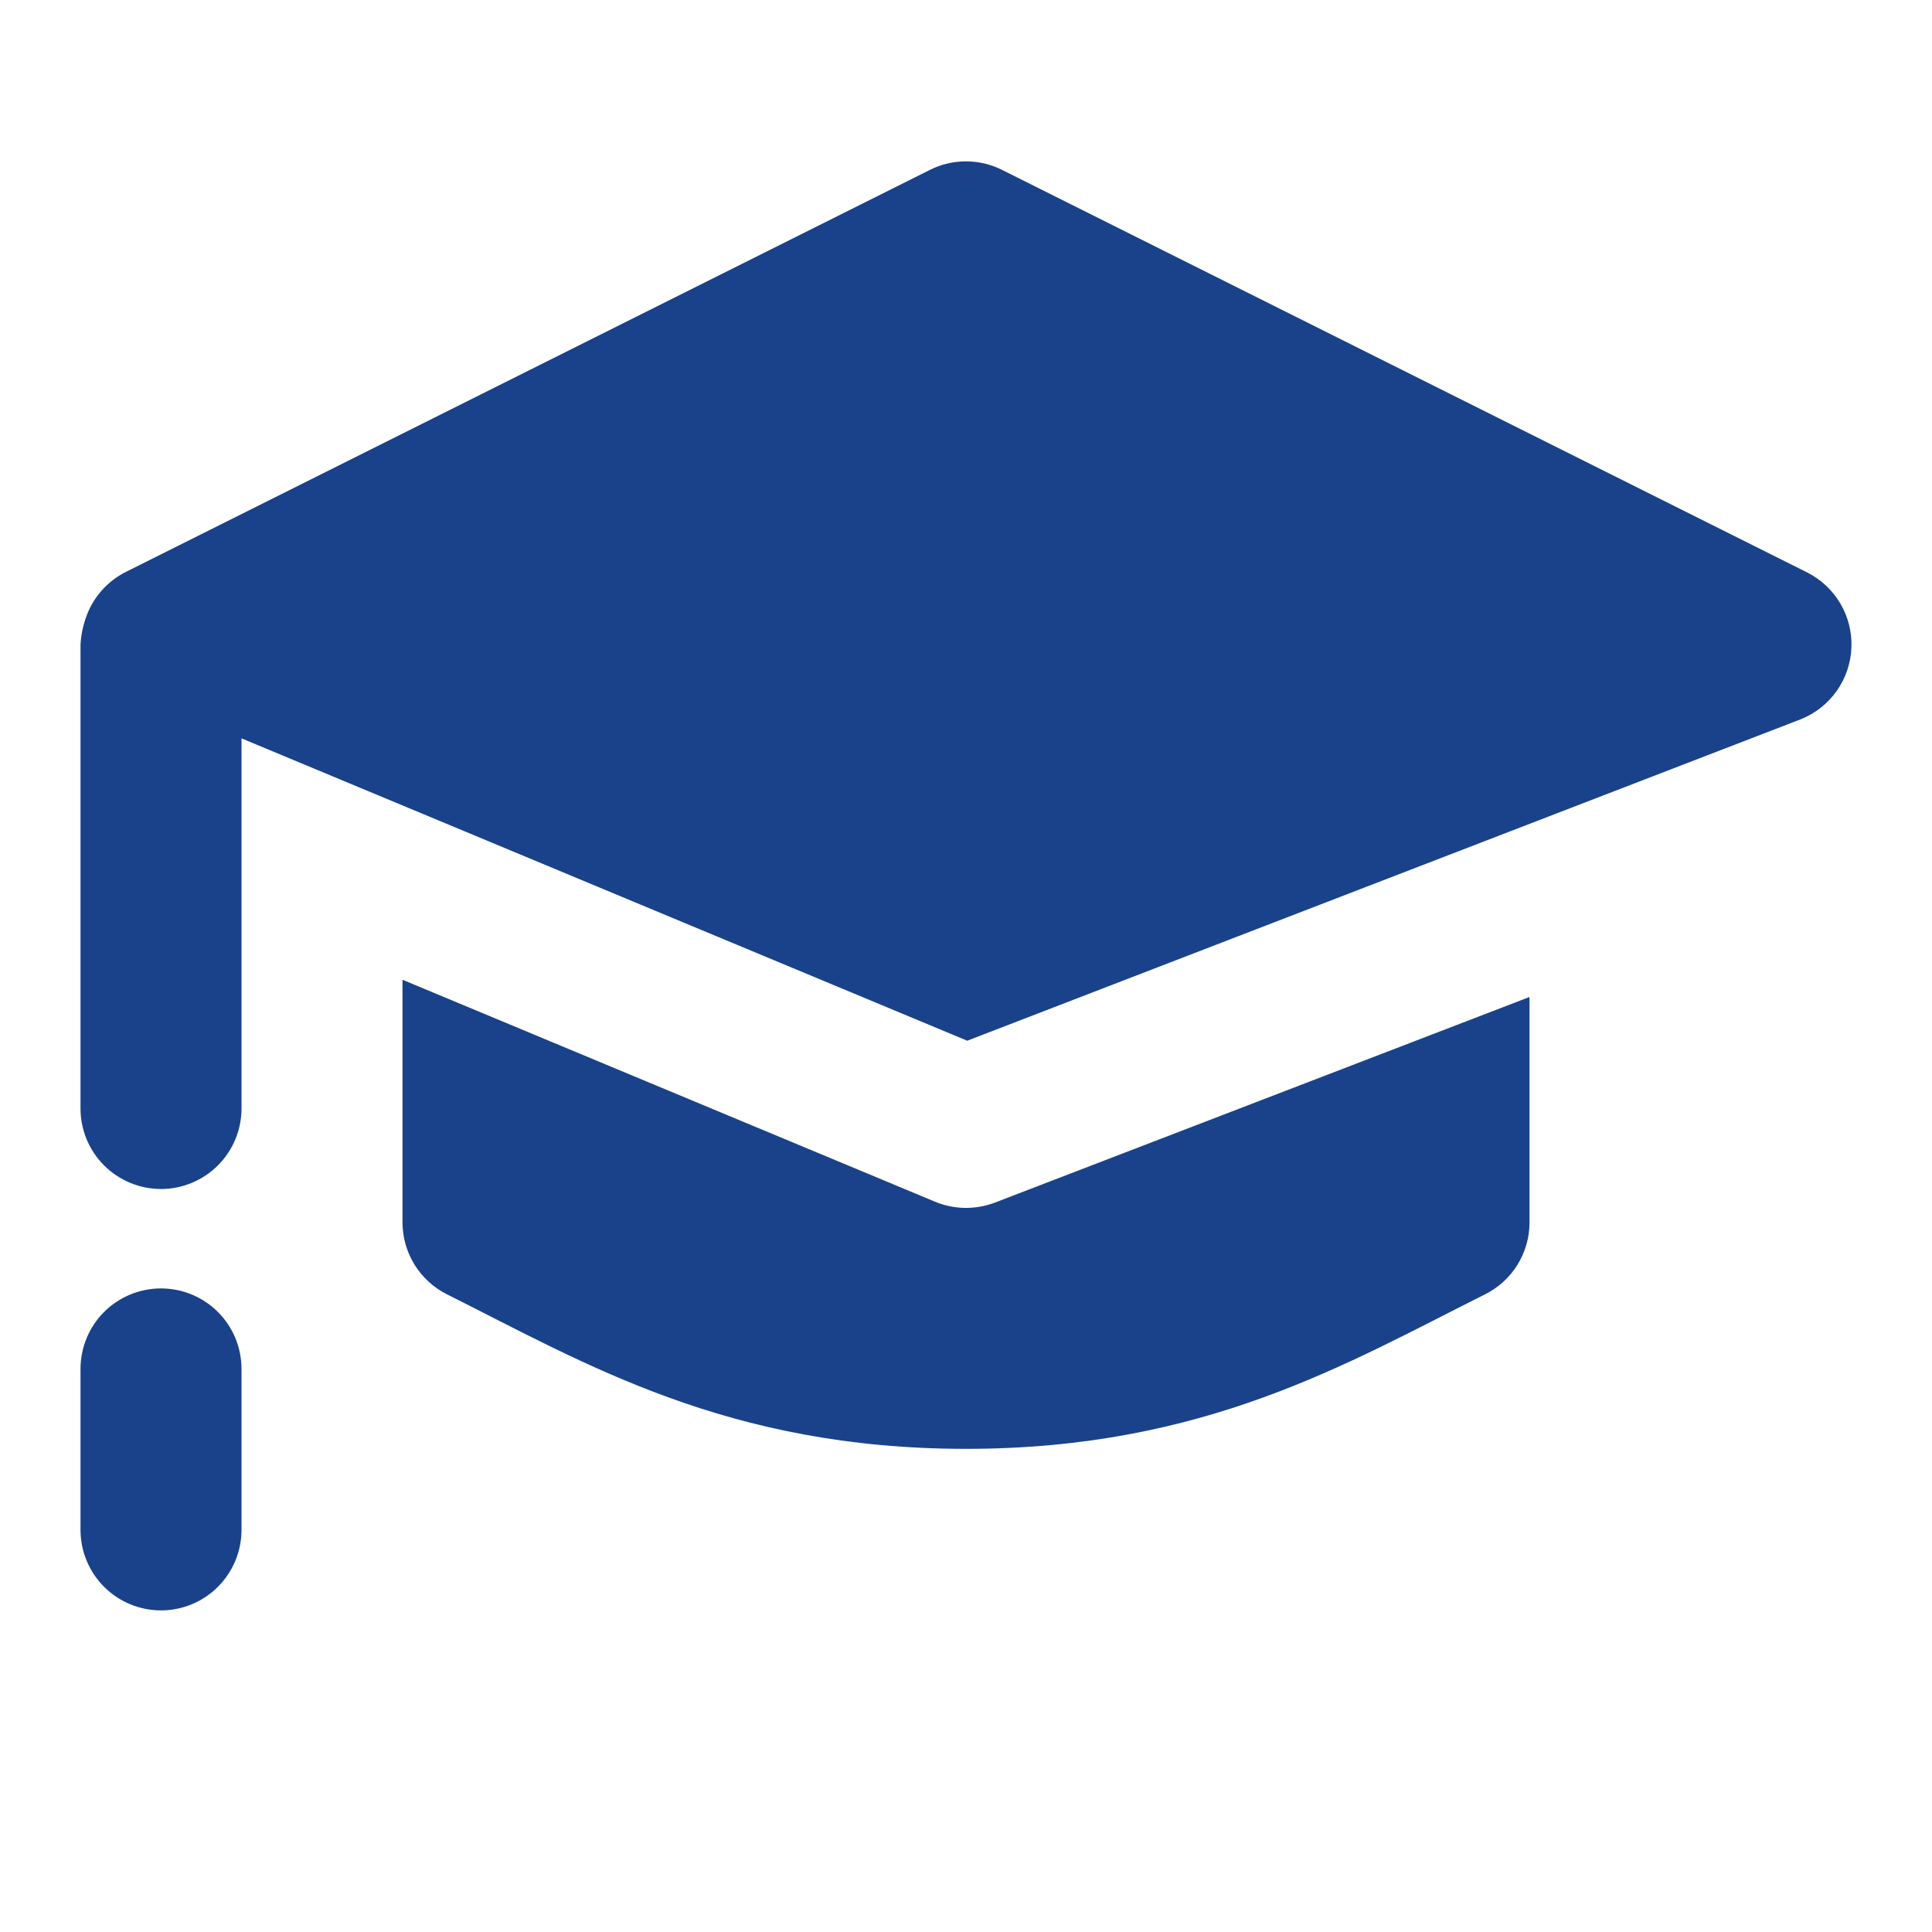 <svg width="52" height="52" viewBox="0 0 52 52" fill="none" xmlns="http://www.w3.org/2000/svg" class="tw-w-[30px] md:tw-w-[52px] tw-h-[30px] md:tw-h-[52px]"><g clip-path="url(#clip0_1160_3930)"><path d="M48.635 15.405L26.969 4.572C26.668 4.421 26.336 4.343 25.999 4.343C25.662 4.343 25.33 4.421 25.029 4.572L3.363 15.405C2.94 15.625 2.602 15.977 2.399 16.408C2.264 16.703 2.186 17.02 2.167 17.344V29.835C2.167 30.41 2.395 30.961 2.801 31.367C3.208 31.773 3.759 32.002 4.333 32.002C4.908 32.002 5.459 31.773 5.865 31.367C6.272 30.961 6.5 30.41 6.5 29.835V19.873L26.033 28.011L48.473 19.357C48.86 19.201 49.195 18.937 49.436 18.596C49.677 18.255 49.814 17.851 49.831 17.433C49.849 17.016 49.745 16.603 49.533 16.243C49.32 15.883 49.009 15.592 48.635 15.405Z" fill="#1a428a"></path><path d="M26 32.511C25.716 32.511 25.432 32.455 25.166 32.344L10.833 26.37V32.901C10.834 33.303 10.946 33.697 11.157 34.039C11.369 34.382 11.672 34.658 12.032 34.838C15.747 36.697 19.576 38.996 26 38.996C32.42 38.996 36.259 36.693 39.969 34.838C40.329 34.659 40.631 34.383 40.843 34.041C41.055 33.699 41.167 33.305 41.167 32.903V26.834L26.778 32.368C26.529 32.462 26.266 32.511 26 32.511ZM4.333 34.678C3.759 34.678 3.208 34.906 2.801 35.312C2.395 35.718 2.167 36.27 2.167 36.844V41.178C2.167 41.752 2.395 42.303 2.801 42.709C3.208 43.116 3.759 43.344 4.333 43.344C4.908 43.344 5.459 43.116 5.865 42.709C6.272 42.303 6.5 41.752 6.5 41.178V36.844C6.5 36.27 6.272 35.718 5.865 35.312C5.459 34.906 4.908 34.678 4.333 34.678Z" fill="#1a428a"></path></g><defs><clipPath id="clip0_1160_3930"><rect width="52" height="52" fill="white"></rect></clipPath></defs></svg>